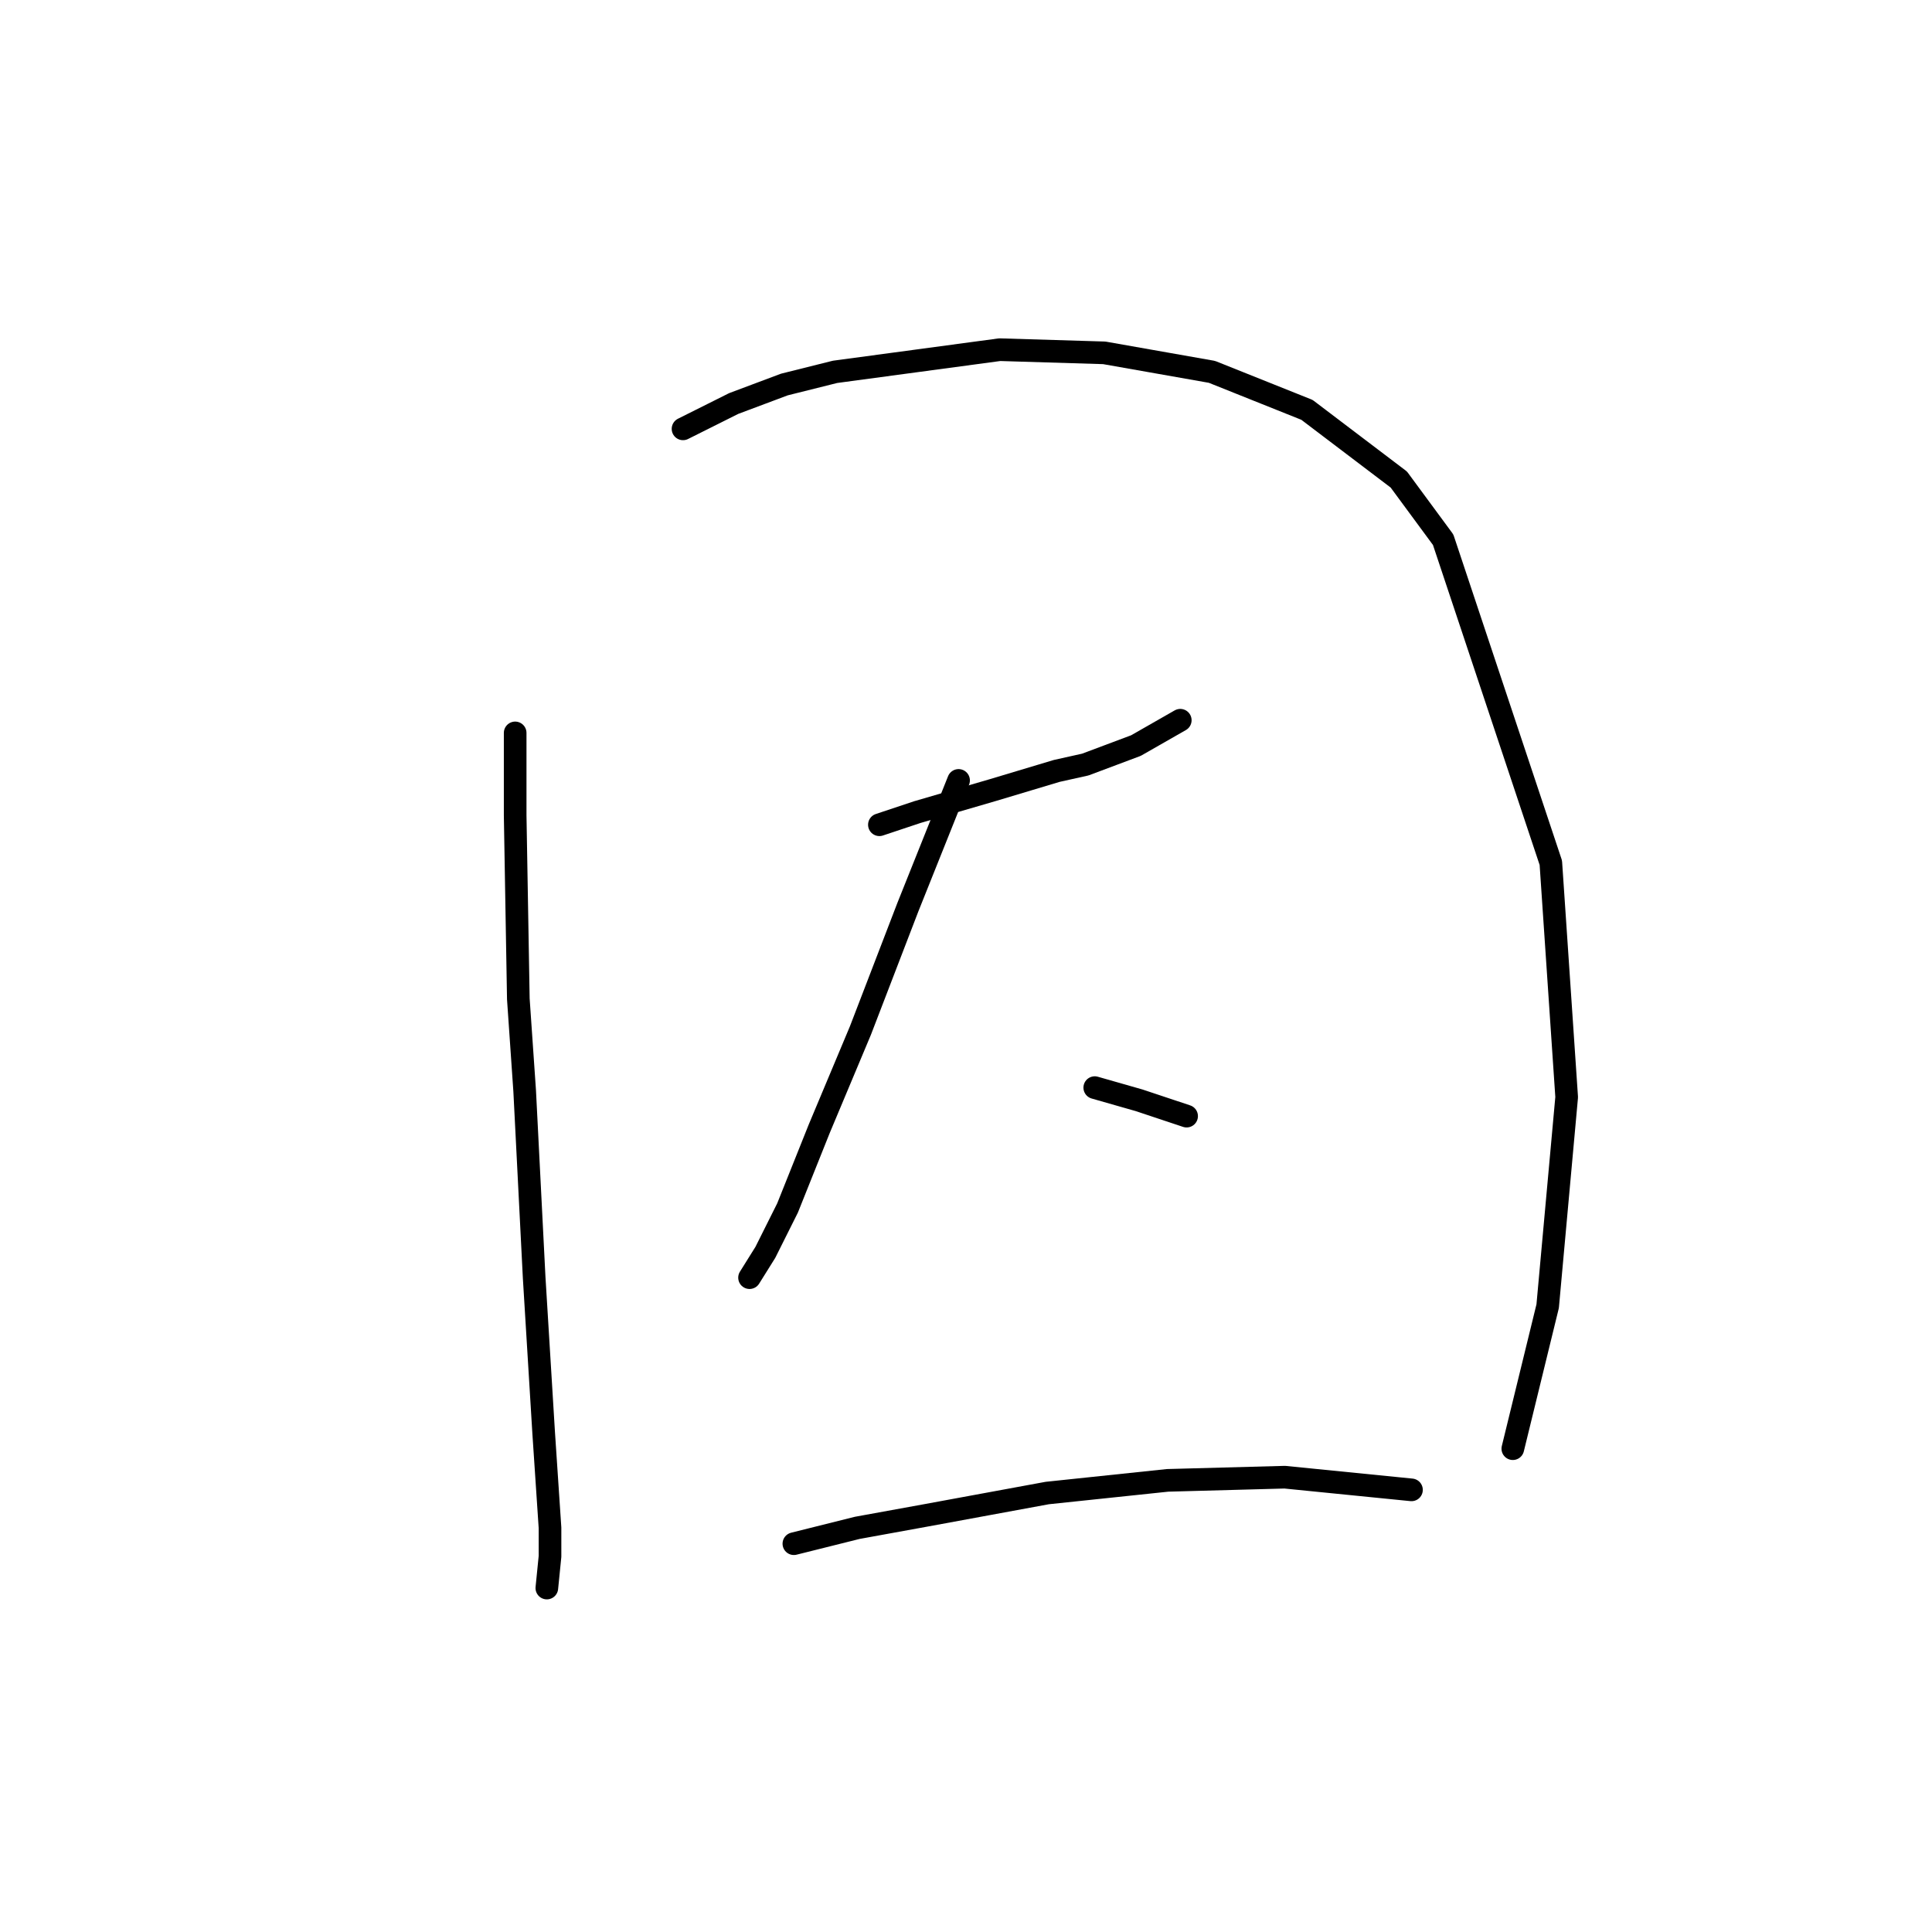 <?xml version="1.0" standalone="no"?>
    <svg width="256" height="256" xmlns="http://www.w3.org/2000/svg" version="1.1">
    <polyline stroke="black" stroke-width="3" stroke-linecap="round" fill="transparent" stroke-linejoin="round" points="68.262 97.114 68.262 108.025 68.682 132.366 69.521 144.536 70.78 169.296 72.039 189.86 72.879 202.45 72.879 206.227 72.459 210.424 72.459 210.424 " />
        <polyline stroke="black" stroke-width="3" stroke-linecap="round" fill="transparent" stroke-linejoin="round" points="90.505 56.826 97.219 53.468 103.934 50.95 110.649 49.272 132.471 46.334 146.32 46.754 160.589 49.272 173.179 54.308 185.349 63.54 191.225 71.514 205.493 114.32 207.592 145.375 205.074 173.073 200.457 191.958 200.457 191.958 " />
        <polyline stroke="black" stroke-width="3" stroke-linecap="round" fill="transparent" stroke-linejoin="round" points="116.524 109.284 121.56 107.605 131.632 104.668 140.025 102.15 143.802 101.31 150.517 98.792 156.392 95.435 156.392 95.435 " />
        <polyline stroke="black" stroke-width="3" stroke-linecap="round" fill="transparent" stroke-linejoin="round" points="127.016 103.409 120.301 120.195 114.006 136.562 108.55 149.572 104.354 160.064 101.416 165.939 99.318 169.296 99.318 169.296 " />
        <polyline stroke="black" stroke-width="3" stroke-linecap="round" fill="transparent" stroke-linejoin="round" points="145.061 144.116 150.937 145.795 157.232 147.893 157.232 147.893 " />
        <polyline stroke="black" stroke-width="3" stroke-linecap="round" fill="transparent" stroke-linejoin="round" points="105.193 204.548 113.586 202.45 122.819 200.771 138.766 197.834 154.714 196.155 170.241 195.735 187.028 197.414 187.028 197.414 " />
        </svg>